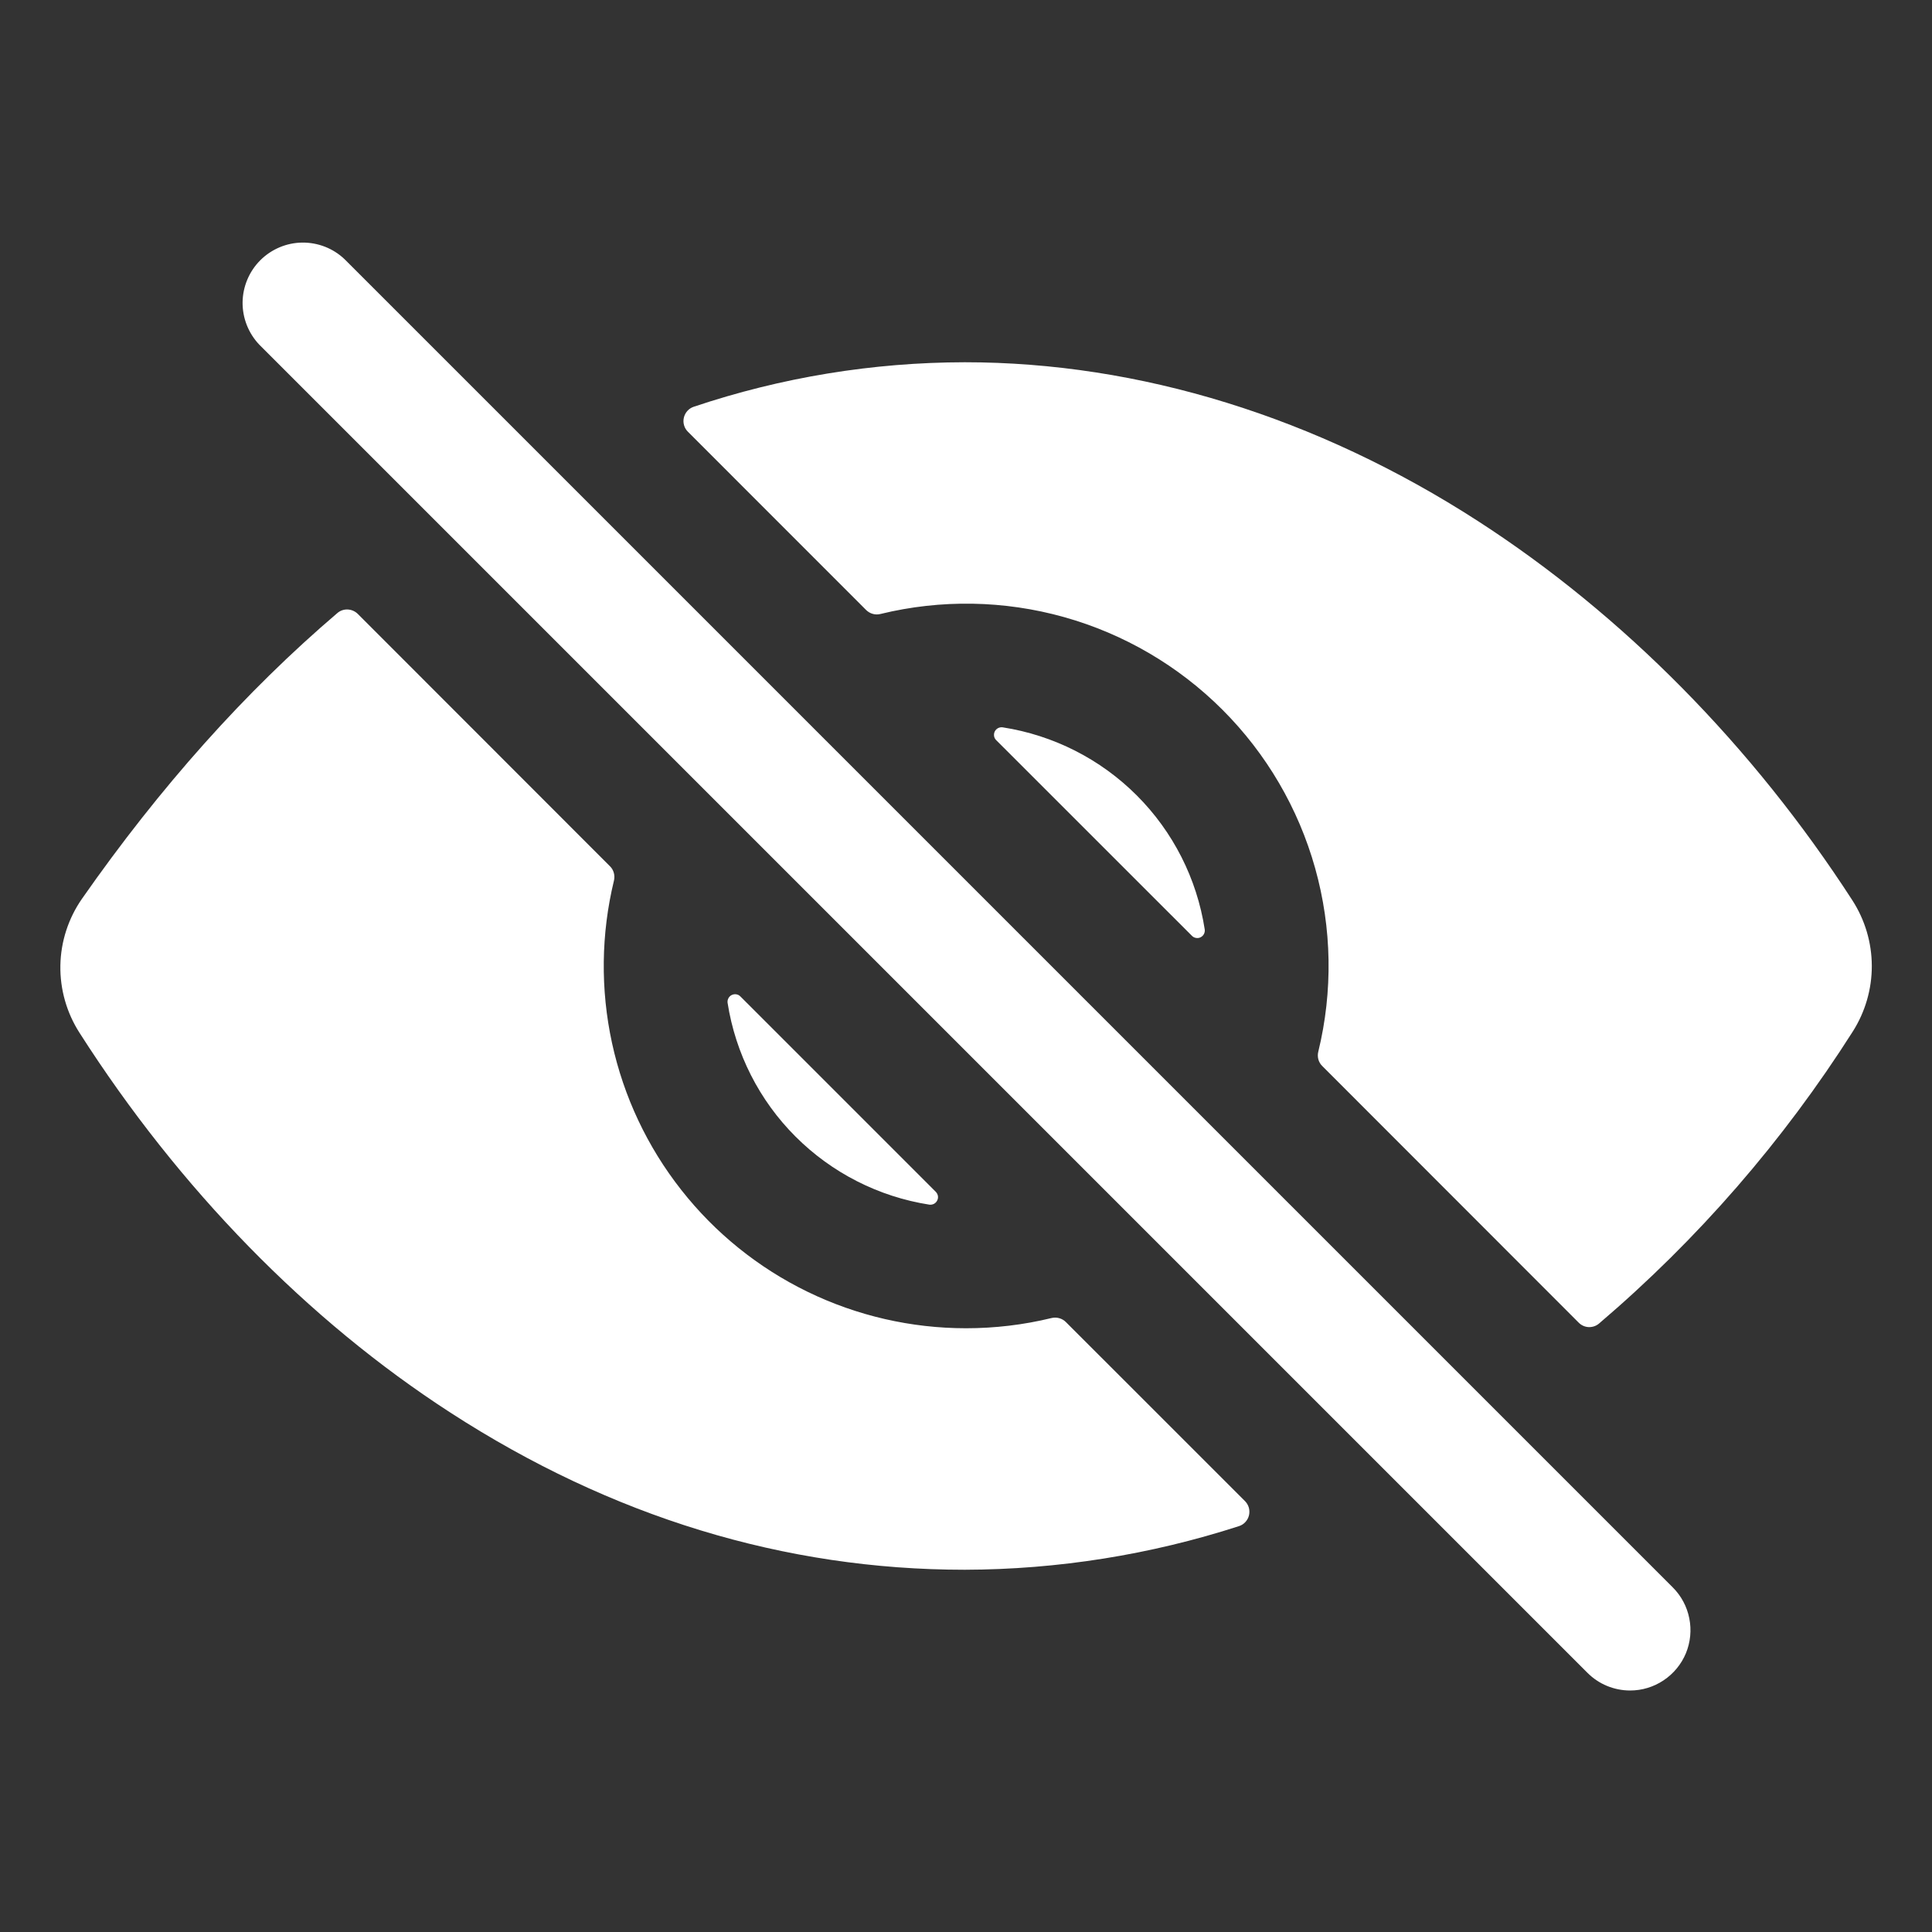 <svg width="32" height="32" viewBox="0 0 32 32" fill="none" xmlns="http://www.w3.org/2000/svg">
<rect x="0" y="0" width="32" height="32" fill="#333333" stroke="none"/>
<path d="M27 28C26.869 28 26.739 27.974 26.617 27.924C26.496 27.874 26.386 27.8 26.293 27.707L4.293 5.707C4.114 5.518 4.015 5.266 4.018 5.005C4.022 4.745 4.127 4.495 4.311 4.311C4.495 4.127 4.745 4.021 5.005 4.018C5.266 4.015 5.518 4.113 5.707 4.293L27.707 26.293C27.847 26.433 27.942 26.611 27.98 26.805C28.019 26.999 27.999 27.2 27.924 27.383C27.848 27.565 27.72 27.721 27.555 27.831C27.391 27.941 27.198 28 27 28ZM15.5 19.741L12.263 16.504C12.245 16.485 12.221 16.473 12.195 16.469C12.169 16.465 12.143 16.469 12.119 16.481C12.096 16.492 12.077 16.511 12.065 16.534C12.052 16.557 12.048 16.584 12.051 16.609C12.182 17.449 12.576 18.226 13.177 18.826C13.778 19.427 14.555 19.822 15.394 19.953C15.42 19.956 15.447 19.951 15.47 19.939C15.493 19.927 15.511 19.908 15.523 19.884C15.535 19.861 15.539 19.835 15.535 19.809C15.53 19.783 15.518 19.759 15.5 19.741ZM16.5 12.259L19.742 15.5C19.76 15.519 19.784 15.531 19.81 15.535C19.836 15.54 19.863 15.536 19.886 15.524C19.91 15.512 19.929 15.493 19.941 15.47C19.953 15.447 19.958 15.42 19.954 15.394C19.824 14.553 19.43 13.776 18.828 13.174C18.226 12.572 17.448 12.178 16.608 12.047C16.581 12.043 16.555 12.048 16.531 12.06C16.508 12.072 16.489 12.091 16.477 12.114C16.465 12.138 16.461 12.165 16.465 12.191C16.469 12.217 16.481 12.241 16.5 12.259Z" fill="white"/>
<path d="M30.688 17.085C30.894 16.76 31.004 16.383 31.003 15.998C31.002 15.613 30.89 15.236 30.681 14.912C29.027 12.355 26.882 10.182 24.477 8.629C21.812 6.909 18.875 6 15.98 6C14.454 6.002 12.938 6.251 11.491 6.737C11.451 6.75 11.414 6.774 11.386 6.805C11.357 6.837 11.337 6.875 11.327 6.917C11.317 6.958 11.318 7.002 11.33 7.043C11.341 7.084 11.364 7.121 11.394 7.151L14.346 10.104C14.377 10.134 14.415 10.157 14.457 10.168C14.499 10.18 14.543 10.18 14.585 10.169C15.586 9.925 16.633 9.943 17.624 10.221C18.616 10.499 19.52 11.028 20.248 11.756C20.977 12.485 21.505 13.388 21.783 14.38C22.061 15.372 22.079 16.419 21.835 17.419C21.824 17.461 21.825 17.505 21.836 17.547C21.848 17.589 21.87 17.627 21.901 17.657L26.148 21.907C26.192 21.952 26.251 21.978 26.313 21.981C26.376 21.983 26.437 21.963 26.485 21.922C28.12 20.529 29.536 18.898 30.688 17.085ZM16 22C15.092 22 14.195 21.794 13.378 21.397C12.561 21 11.845 20.423 11.284 19.709C10.722 18.995 10.33 18.163 10.137 17.276C9.944 16.388 9.955 15.468 10.169 14.586C10.179 14.544 10.179 14.5 10.167 14.458C10.156 14.416 10.134 14.378 10.103 14.348L5.926 10.168C5.881 10.124 5.822 10.098 5.759 10.095C5.697 10.092 5.635 10.113 5.588 10.154C4.063 11.454 2.65 13.037 1.358 14.886C1.132 15.211 1.007 15.595 1 15.991C0.993 16.386 1.104 16.775 1.318 17.108C2.969 19.691 5.093 21.866 7.461 23.398C10.129 25.125 12.995 26 15.98 26C17.522 25.996 19.053 25.752 20.52 25.278C20.561 25.265 20.598 25.242 20.627 25.21C20.656 25.179 20.677 25.141 20.687 25.099C20.697 25.057 20.696 25.014 20.685 24.972C20.673 24.931 20.651 24.893 20.621 24.863L17.654 21.897C17.623 21.866 17.585 21.844 17.543 21.833C17.502 21.821 17.458 21.821 17.416 21.831C16.952 21.944 16.477 22 16 22Z" fill="white"/>
</svg>
